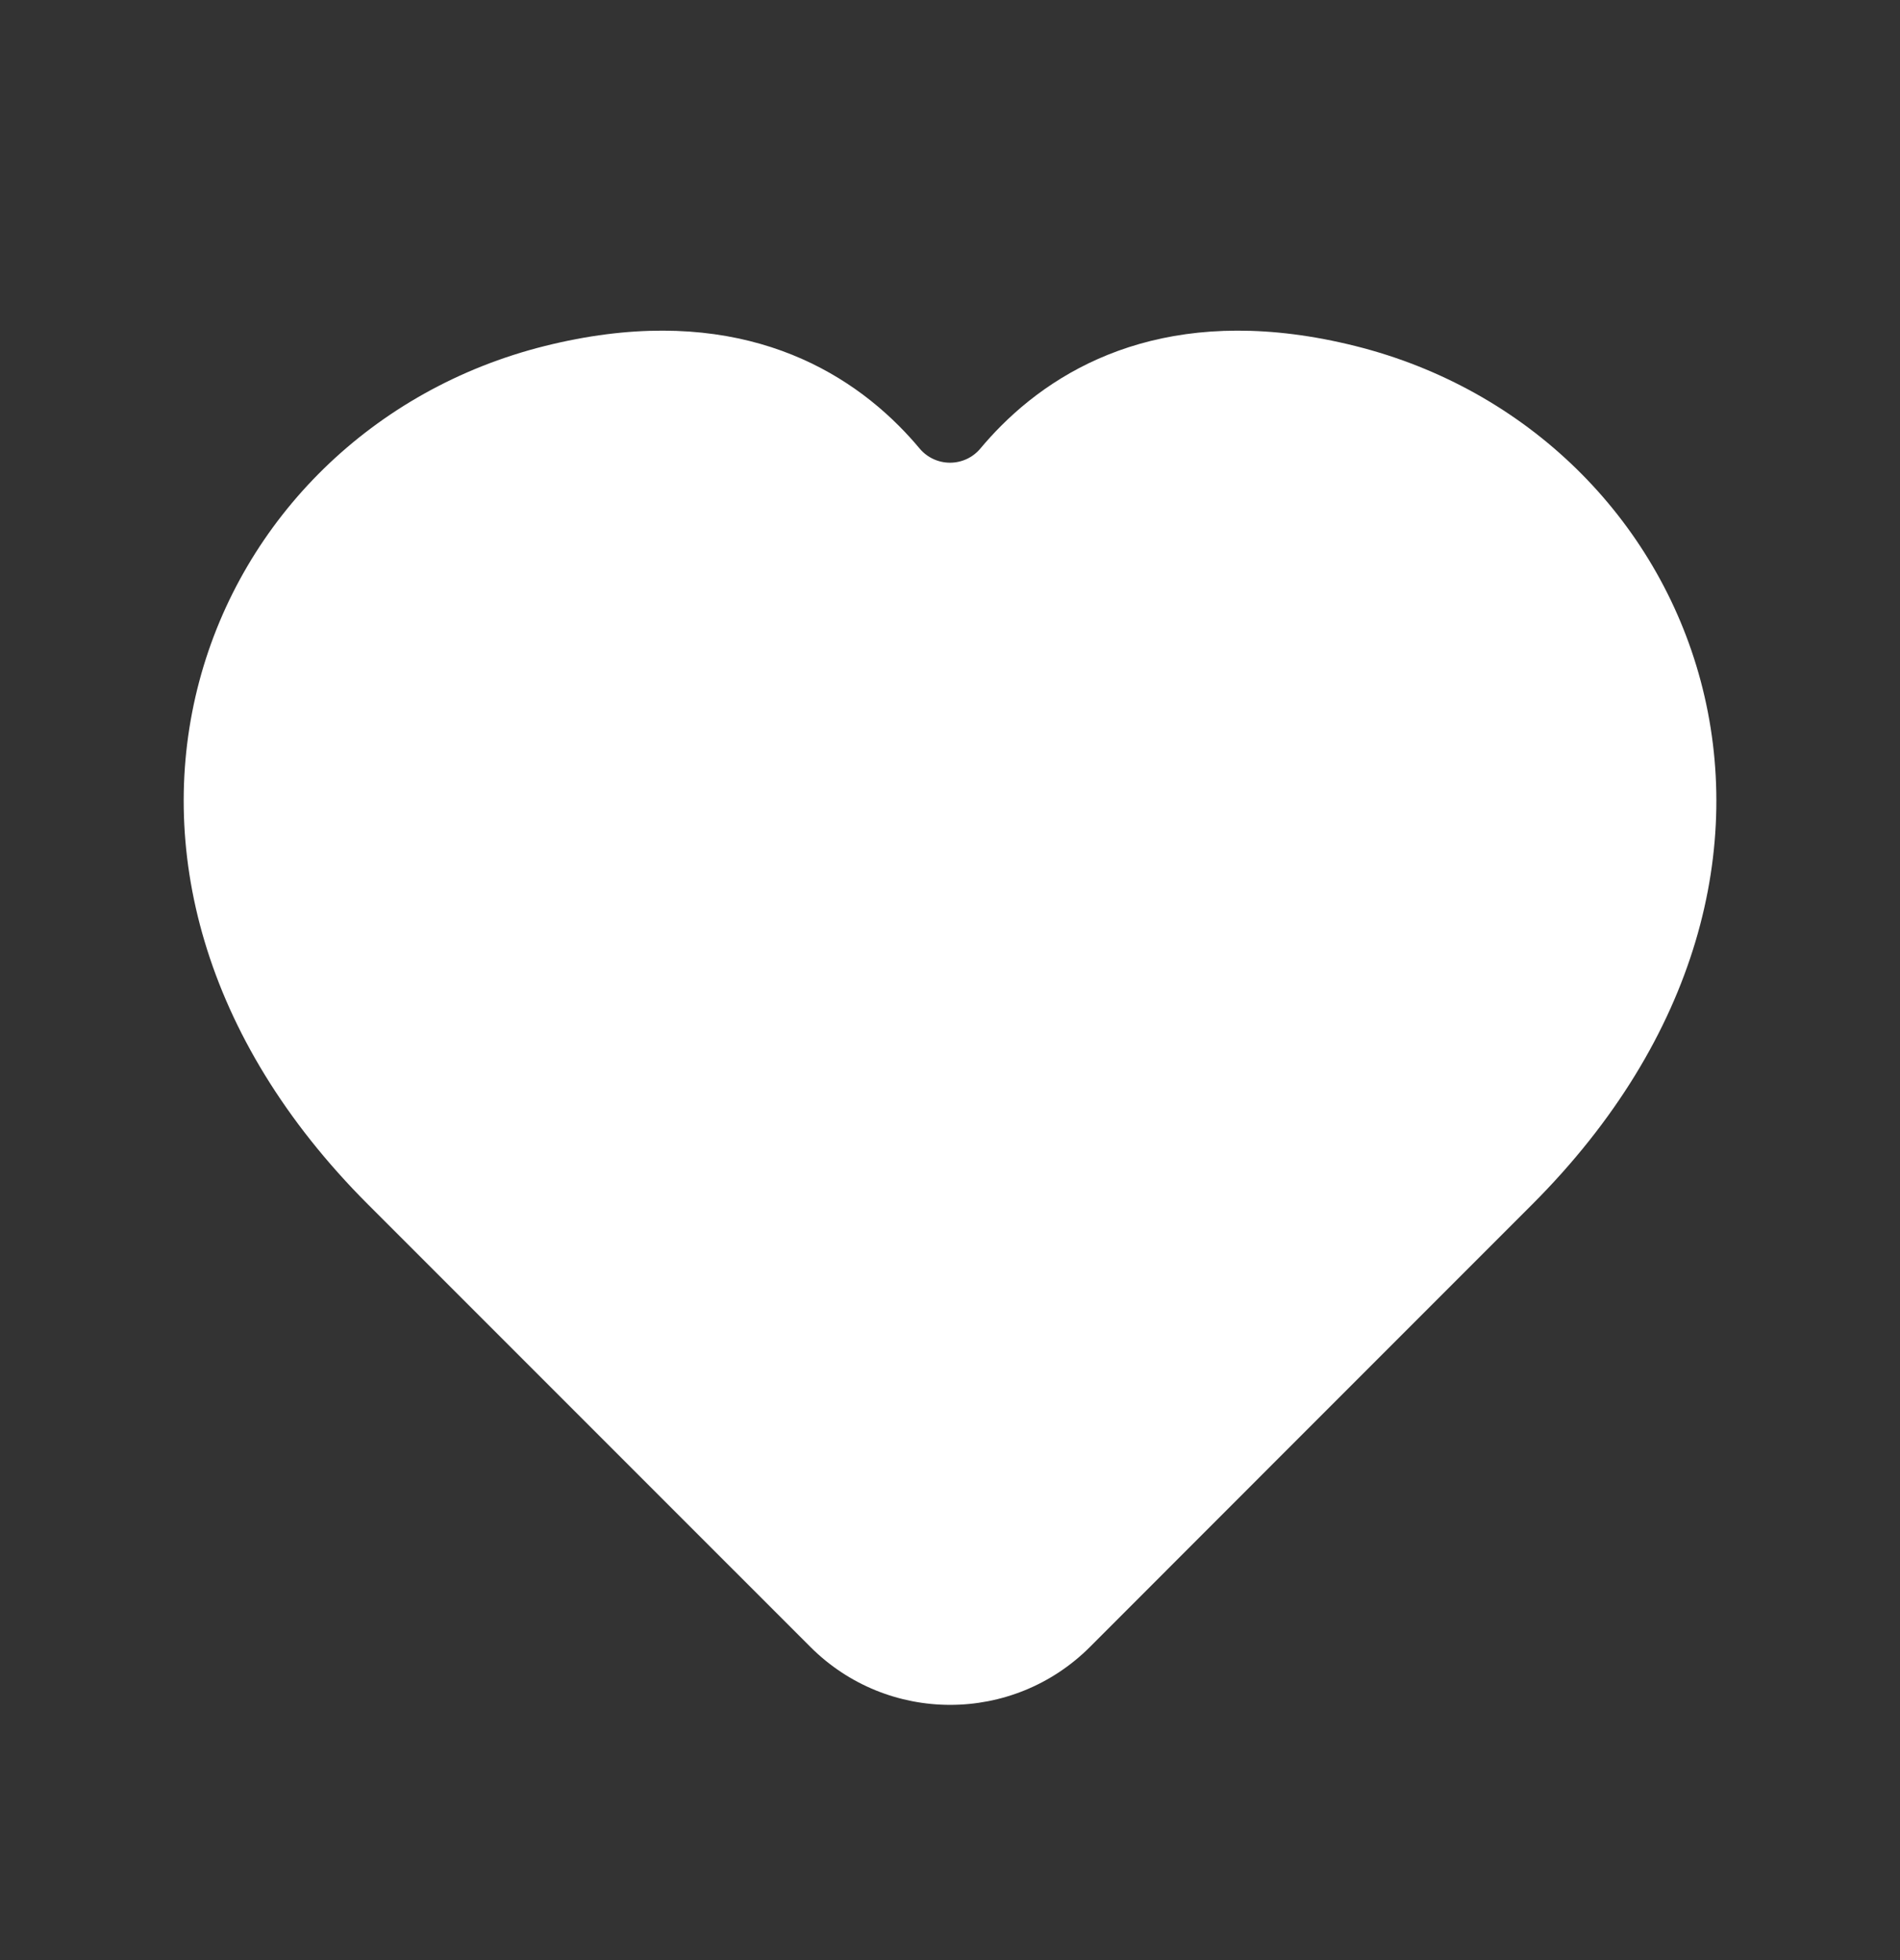 <svg width="32" height="33" viewBox="0 0 32 33" fill="none" xmlns="http://www.w3.org/2000/svg">
<rect x="0" y="0" width="32" height="33" fill="#333333" stroke="none"/>
<path d="M9.173 5.826C12.074 5.101 13.978 6.008 15.138 7.168C15.264 7.294 15.381 7.423 15.489 7.552C15.616 7.703 15.803 7.79 16 7.79C16.198 7.79 16.385 7.703 16.511 7.552C16.619 7.423 16.736 7.294 16.862 7.168C18.022 6.008 19.927 5.101 22.829 5.826C25.727 6.551 27.914 8.73 28.644 11.468C29.379 14.224 28.619 17.463 25.805 20.278C22.69 23.392 20.032 26.052 18.359 27.726C17.058 29.028 14.95 29.029 13.648 27.727L6.198 20.278C3.382 17.462 2.622 14.223 3.357 11.467C4.087 8.729 6.275 6.551 9.173 5.826Z" fill="white"/>
</svg>
